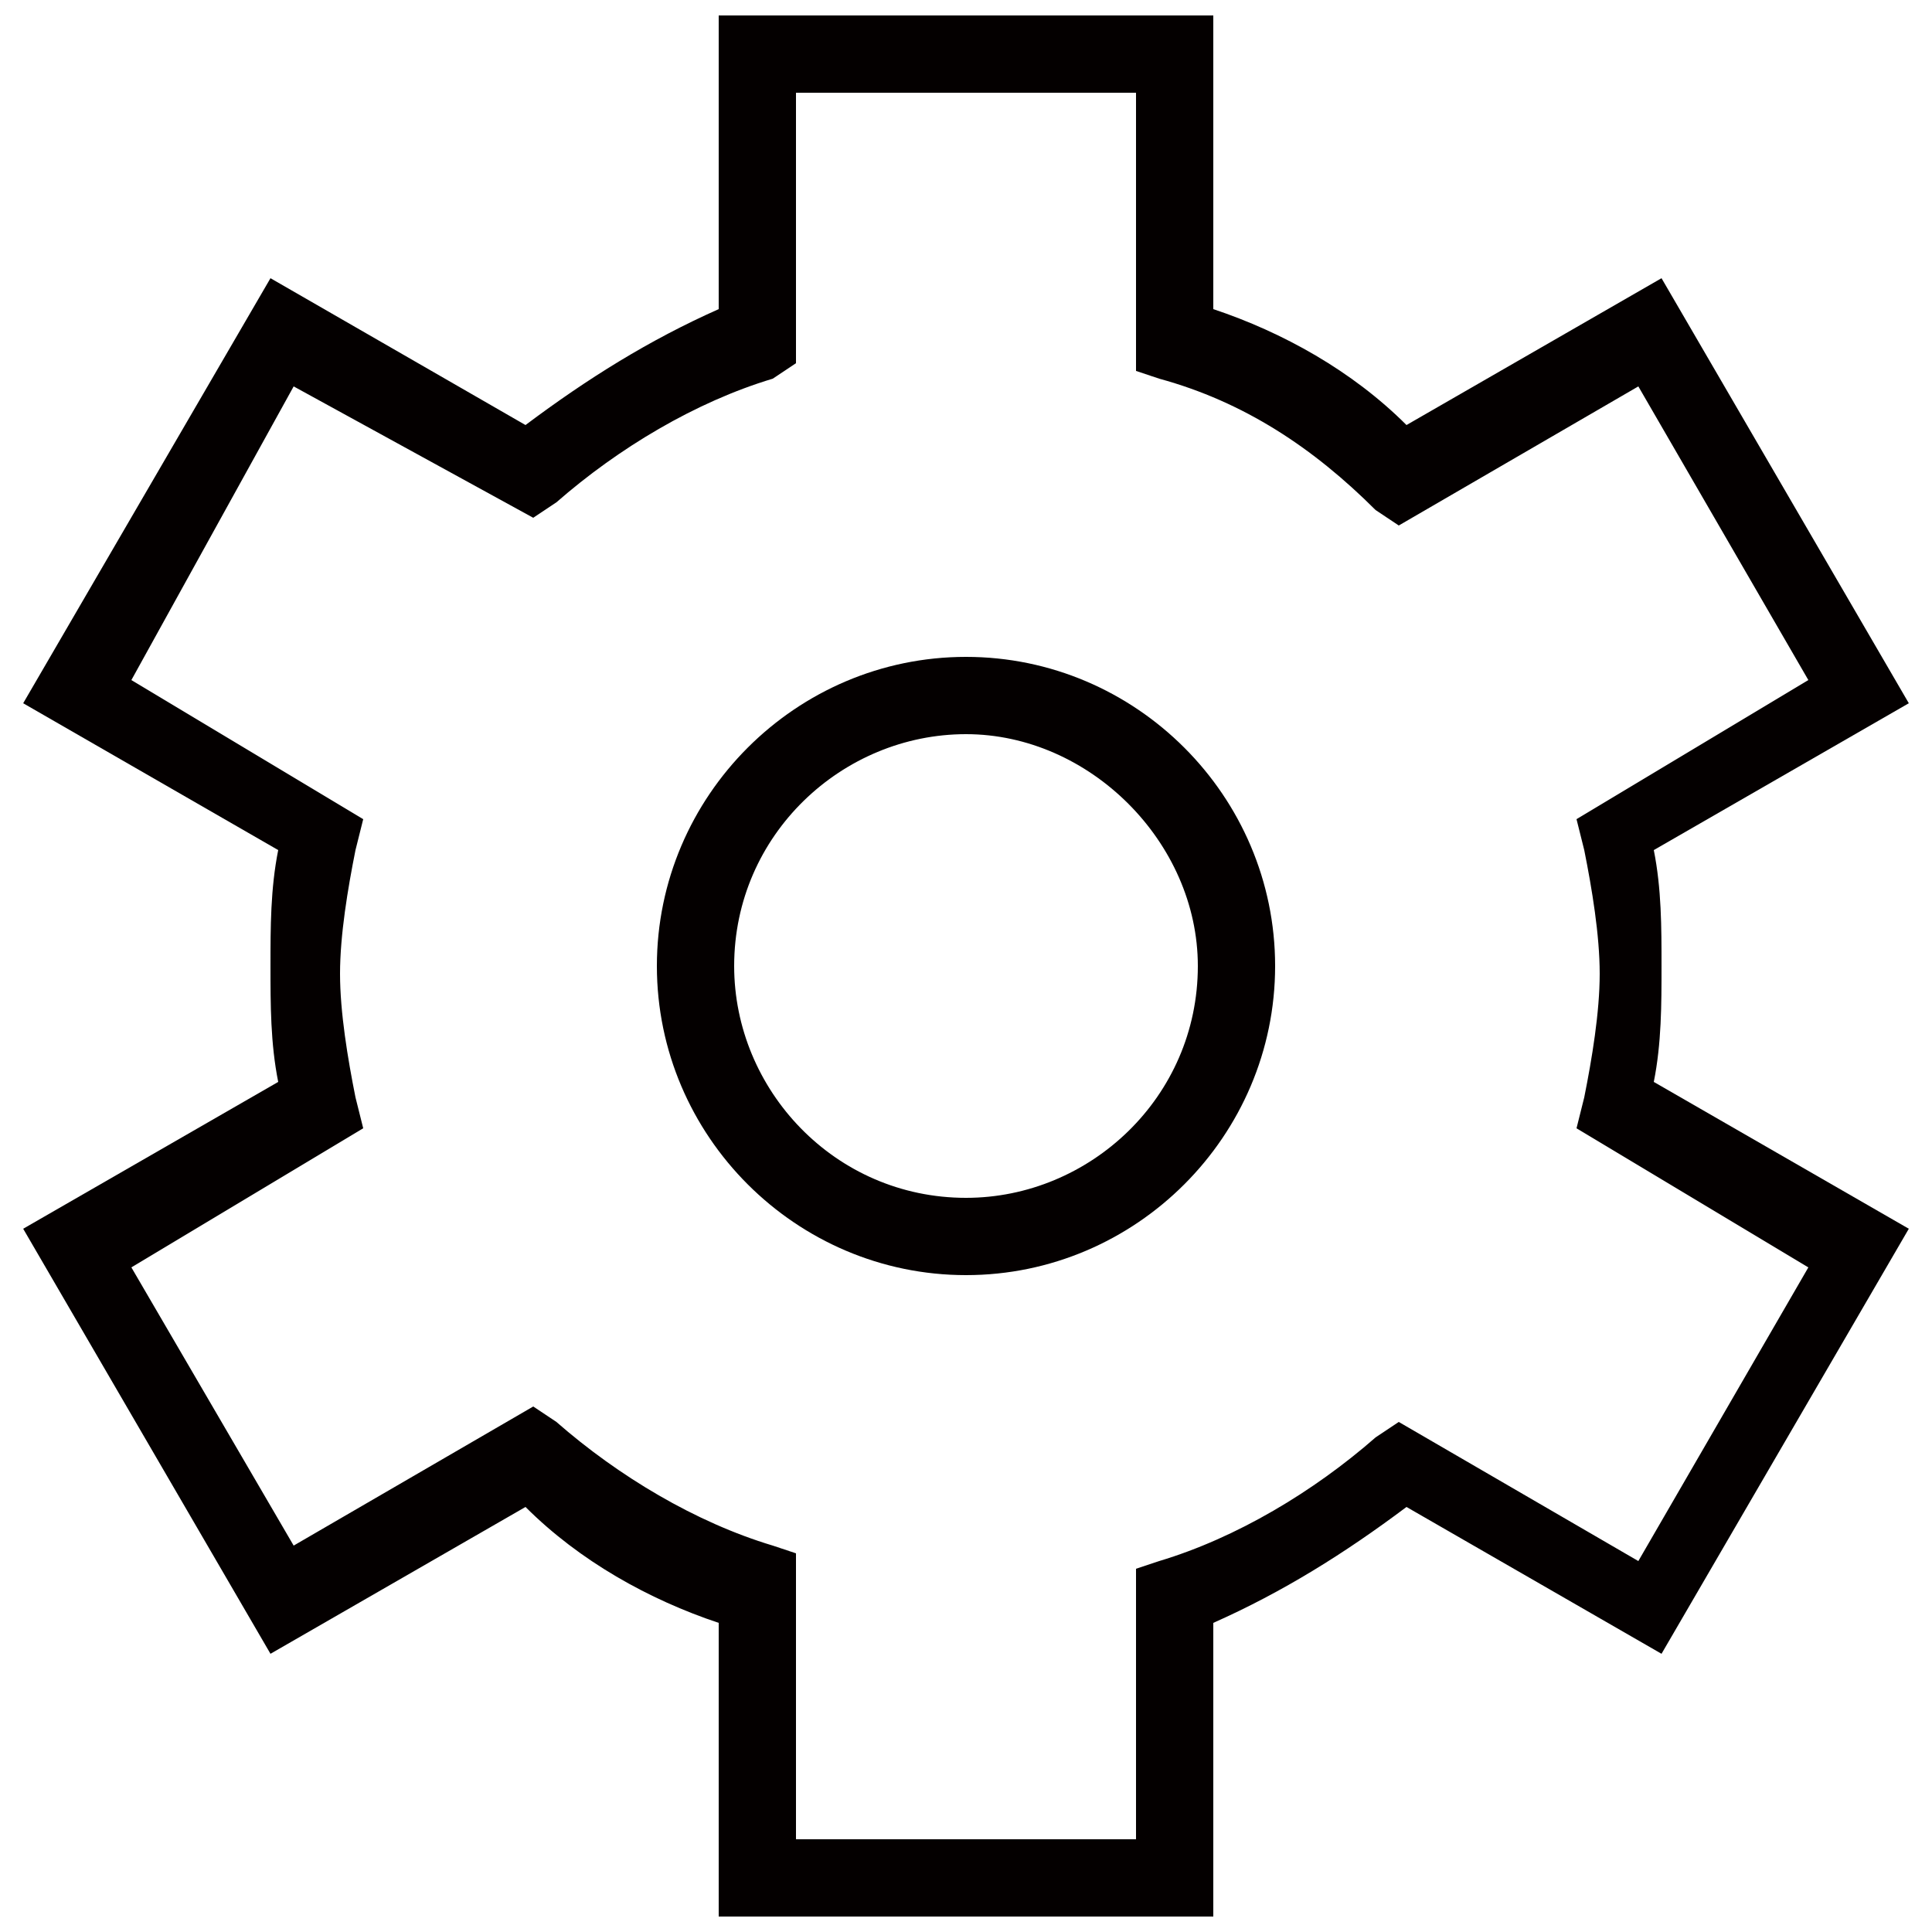 <?xml version="1.0" encoding="utf-8"?>
<!-- Generator: Adobe Illustrator 25.0.0, SVG Export Plug-In . SVG Version: 6.00 Build 0)  -->
<svg version="1.1" id="圖層_1" xmlns="http://www.w3.org/2000/svg" xmlns:xlink="http://www.w3.org/1999/xlink" x="0px" y="0px"
	 viewBox="0 0 25 25" style="enable-background:new 0 0 25 25;" xml:space="preserve">
<style type="text/css">
	.st0{fill:#040000;}
</style>
<g>
	<g>
		<path class="st0" d="M15.7,24.8H9.3v-3.8c-0.9-0.3-1.8-0.8-2.5-1.5l-3.3,1.9l-3.2-5.5L3.6,14c-0.1-0.5-0.1-1-0.1-1.5s0-1,0.1-1.5
			L0.3,9.1l3.2-5.5l3.3,1.9c0.8-0.6,1.6-1.1,2.5-1.5V0.2h6.4v3.8c0.9,0.3,1.8,0.8,2.5,1.5l3.3-1.9l3.2,5.5L21.4,11
			c0.1,0.5,0.1,1,0.1,1.5s0,1-0.1,1.5l3.3,1.9l-3.2,5.5l-3.3-1.9c-0.8,0.6-1.6,1.1-2.5,1.5V24.8z M10.3,23.8h4.4v-3.5l0.3-0.1
			c1-0.3,2-0.9,2.8-1.6l0.3-0.2l3.1,1.8l2.2-3.8l-3-1.8l0.1-0.4c0.1-0.5,0.2-1.1,0.2-1.6c0-0.5-0.1-1.1-0.2-1.6l-0.1-0.4l3-1.8
			L21.2,5l-3.1,1.8l-0.3-0.2C17,5.8,16.1,5.2,15,4.9l-0.3-0.1V1.2h-4.4v3.5L10,4.9c-1,0.3-2,0.9-2.8,1.6L6.9,6.7L3.8,5L1.7,8.8
			l3,1.8l-0.1,0.4c-0.1,0.5-0.2,1.1-0.2,1.6c0,0.5,0.1,1.1,0.2,1.6l0.1,0.4l-3,1.8L3.8,20l3.1-1.8l0.3,0.2c0.8,0.7,1.8,1.3,2.8,1.6
			l0.3,0.1V23.8z"/>
	</g>
	<g>
		<path class="st0" d="M12.5,16.5c-2.2,0-4-1.8-4-4s1.8-4,4-4s4,1.8,4,4S14.7,16.5,12.5,16.5z M12.5,9.5c-1.6,0-3,1.3-3,3
			c0,1.6,1.3,3,3,3c1.6,0,3-1.3,3-3C15.5,10.9,14.1,9.5,12.5,9.5z"/>
	</g>
</g>
</svg>
